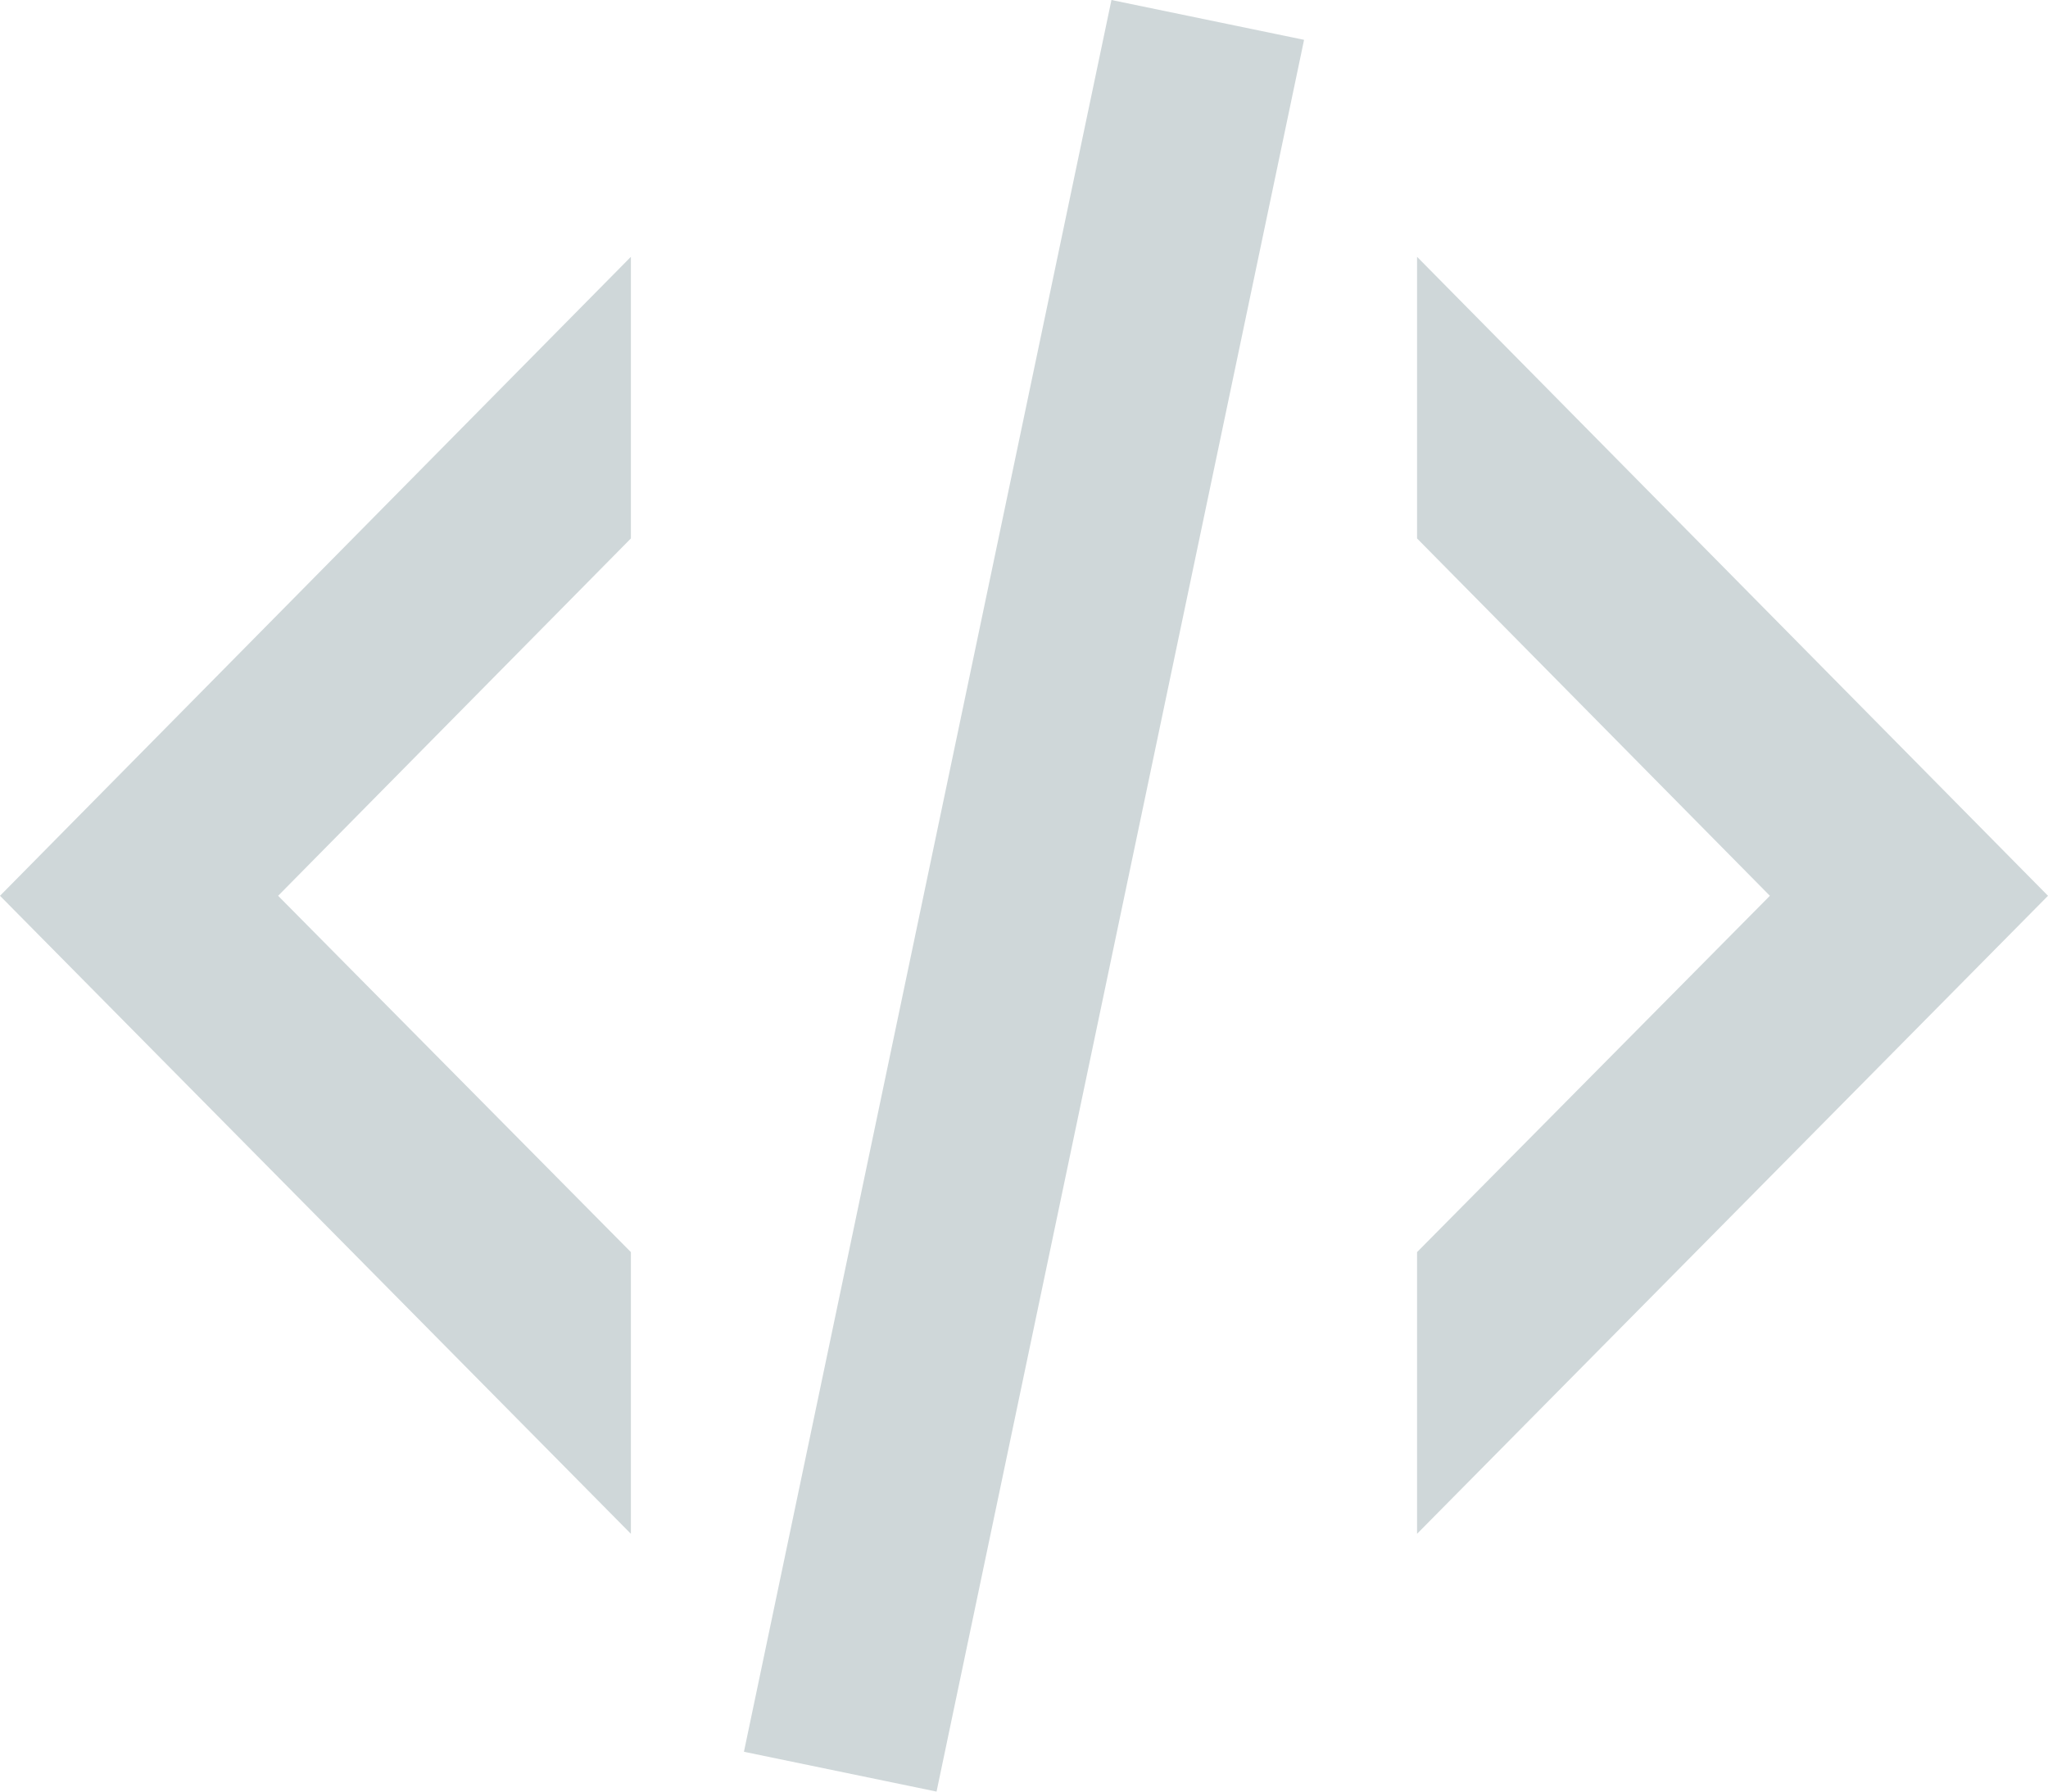 <svg width="40" height="35" viewBox="0 0 40 35" fill="none" xmlns="http://www.w3.org/2000/svg">
<path d="M21.708 0L25.47 0.778L18.292 35L14.53 34.222L21.708 0ZM34.568 17.5L27.677 10.519V5.017L40 17.5L27.677 29.964V24.461L34.568 17.5ZM0 17.5L12.322 5.017V10.519L5.432 17.5L12.322 24.461V29.964L0 17.5Z" fill="#CFD7D9"/>
</svg>
